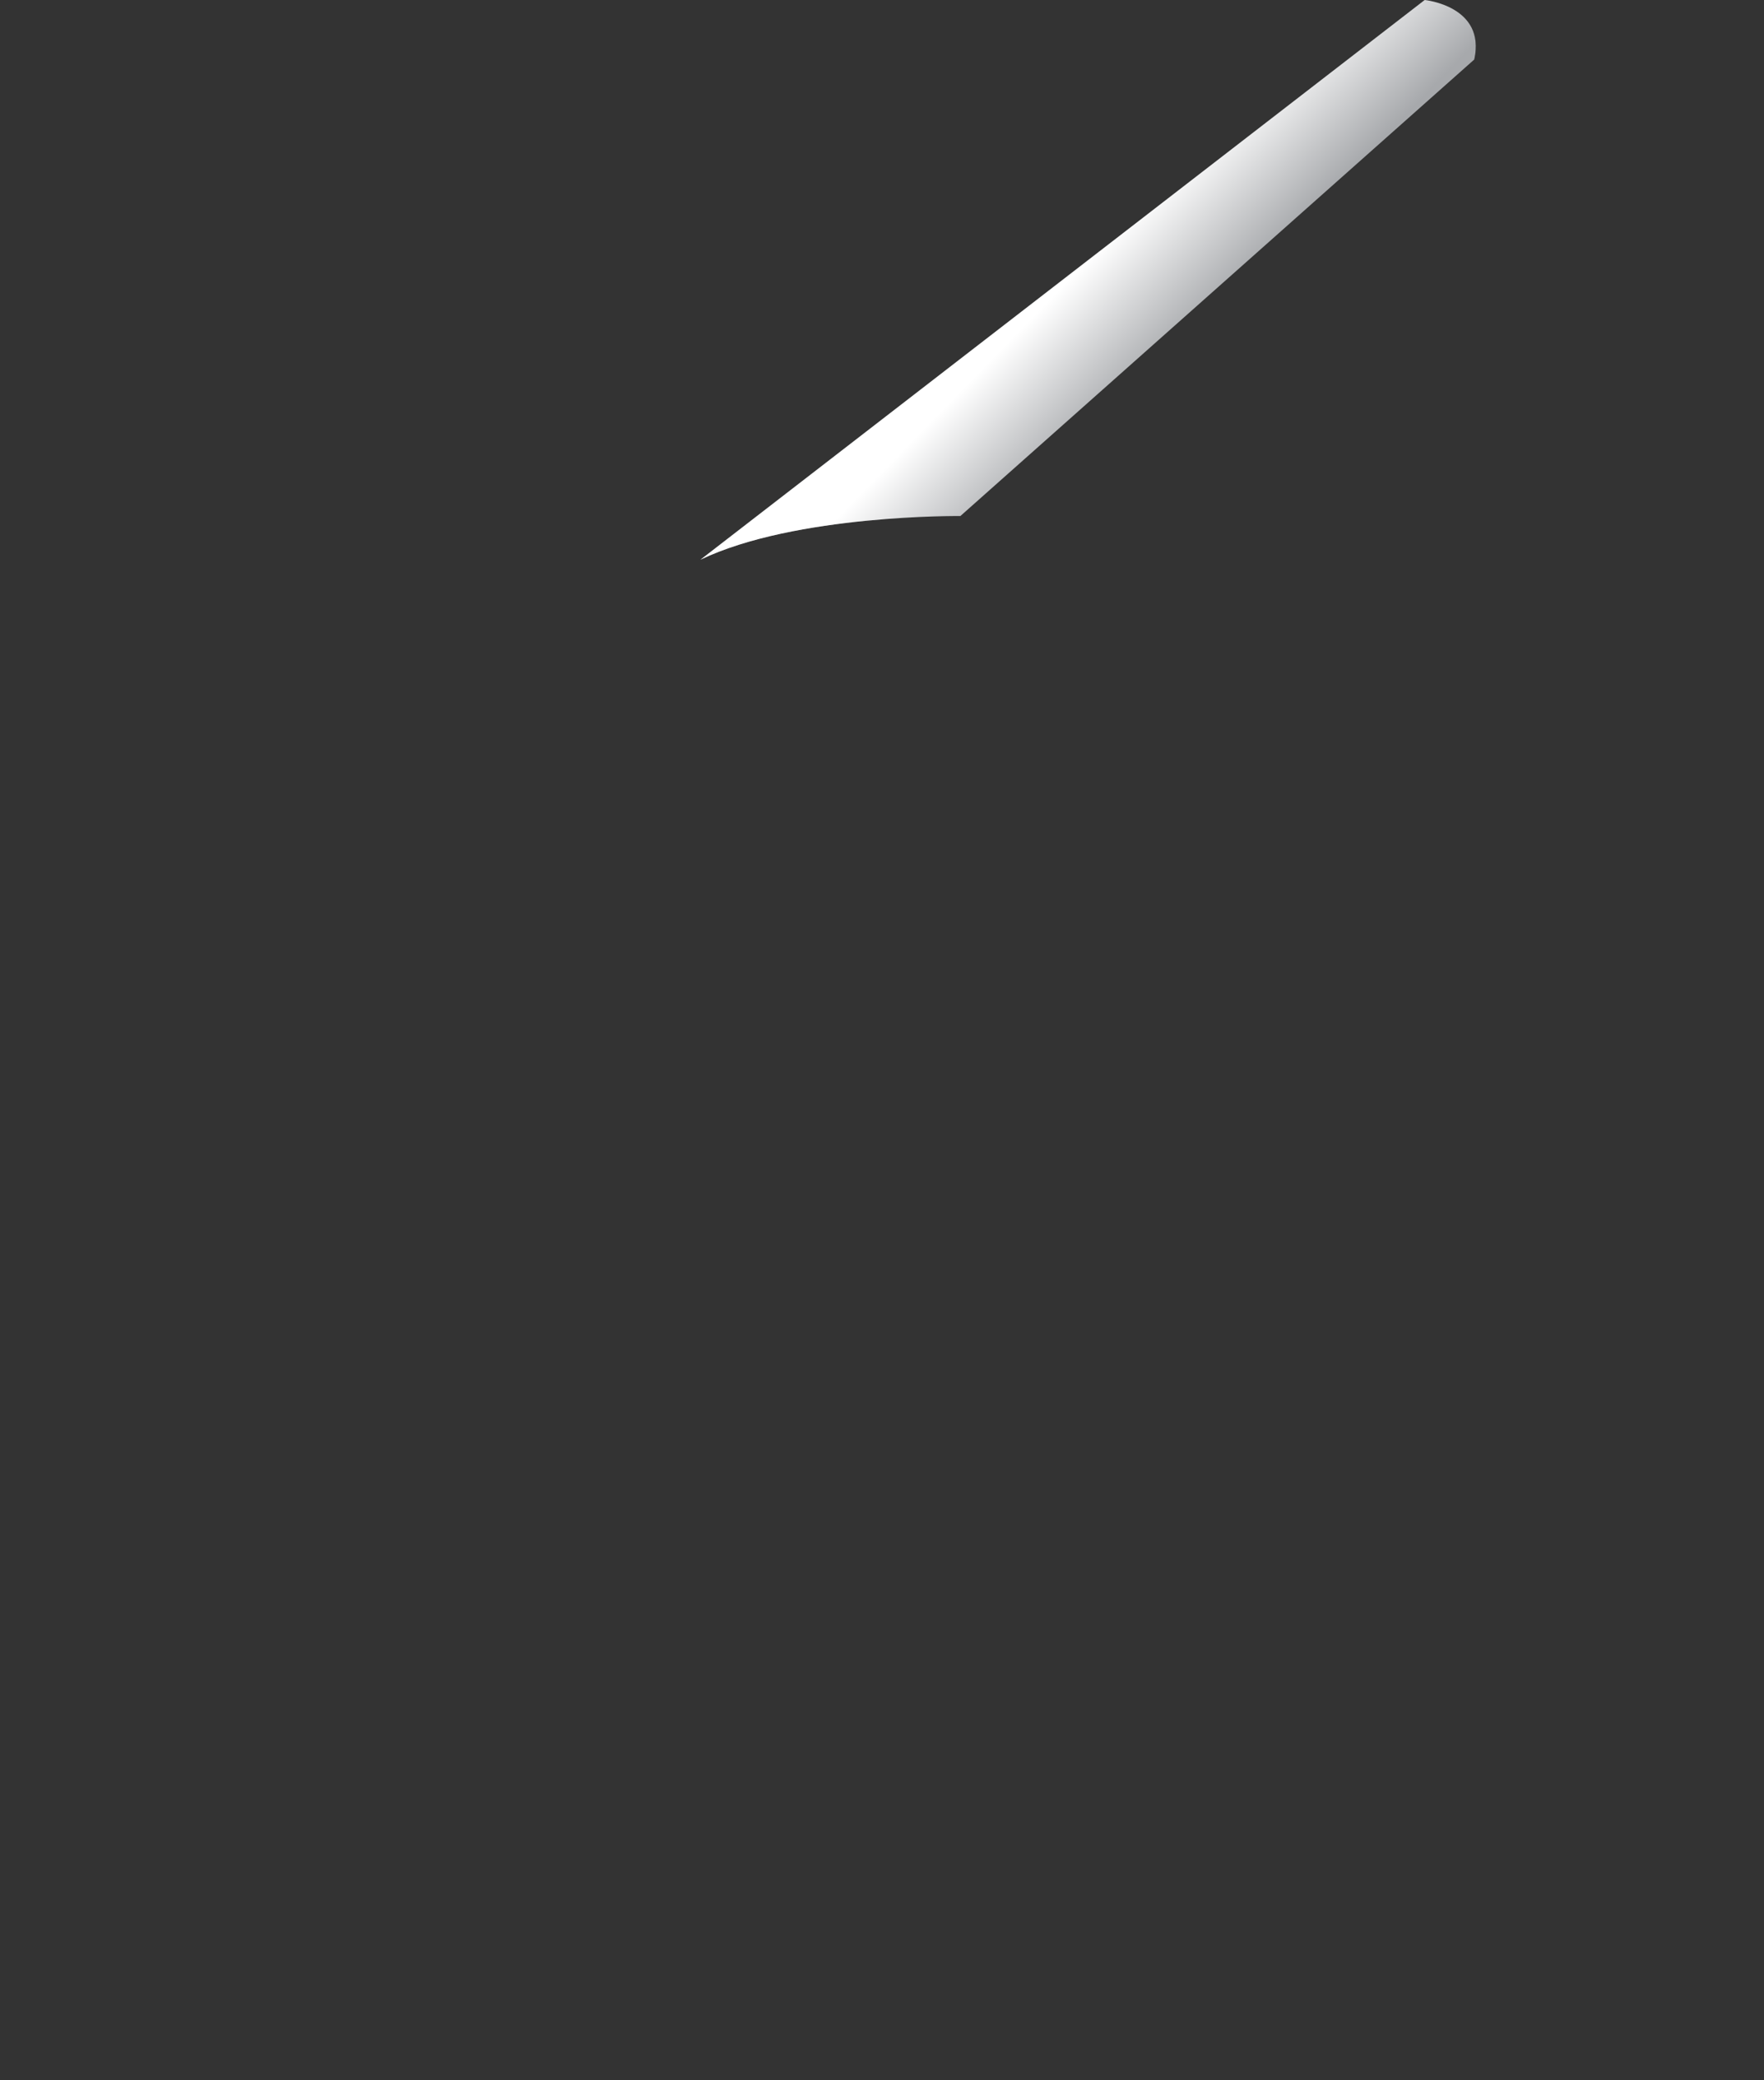 <?xml version="1.0" encoding="utf-8"?>
<!-- Generator: Adobe Illustrator 18.1.1, SVG Export Plug-In . SVG Version: 6.00 Build 0)  -->
<!DOCTYPE svg PUBLIC "-//W3C//DTD SVG 1.1//EN" "http://www.w3.org/Graphics/SVG/1.1/DTD/svg11.dtd">
<svg version="1.1" id="Layer_1" xmlns="http://www.w3.org/2000/svg" xmlns:xlink="http://www.w3.org/1999/xlink" x="0px" y="0px"
	 viewBox="0 0 88.9 104.8" enable-background="new 0 0 88.9 104.8" xml:space="preserve">
<rect x="0" y="0" width="88.9" height="104.8" fill="#333333" stroke="none"/>
<linearGradient id="SVGID_1_" gradientUnits="userSpaceOnUse" x1="43.939" y1="99.356" x2="48.352" y2="103.939" gradientTransform="matrix(1 -3.191452e-02 3.191452e-02 1 6.847 -83.946)">
	<stop  offset="0" style="stop-color:#6D6E71"/>
	<stop  offset="1" style="stop-color:#000000"/>
</linearGradient>
<path fill="url(#SVGID_1_)" d="M35.3,28.2L71.8,0c0,0,3.1,0.3,2.5,3L48.4,26C48.4,26,40.1,25.9,35.3,28.2z"/>
<linearGradient id="SVGID_2_" gradientUnits="userSpaceOnUse" x1="43.939" y1="99.356" x2="48.352" y2="103.939" gradientTransform="matrix(1 -3.191452e-02 3.191452e-02 1 6.847 -83.946)">
	<stop  offset="0" style="stop-color:#FFFFFF"/>
	<stop  offset="1" style="stop-color:#A7A9AC"/>
</linearGradient>
<path fill="url(#SVGID_2_)" d="M35.3,28.2L71.8,0c0,0,3.1,0.3,2.5,3L48.4,26C48.4,26,40.1,25.9,35.3,28.2z"/>
</svg>

